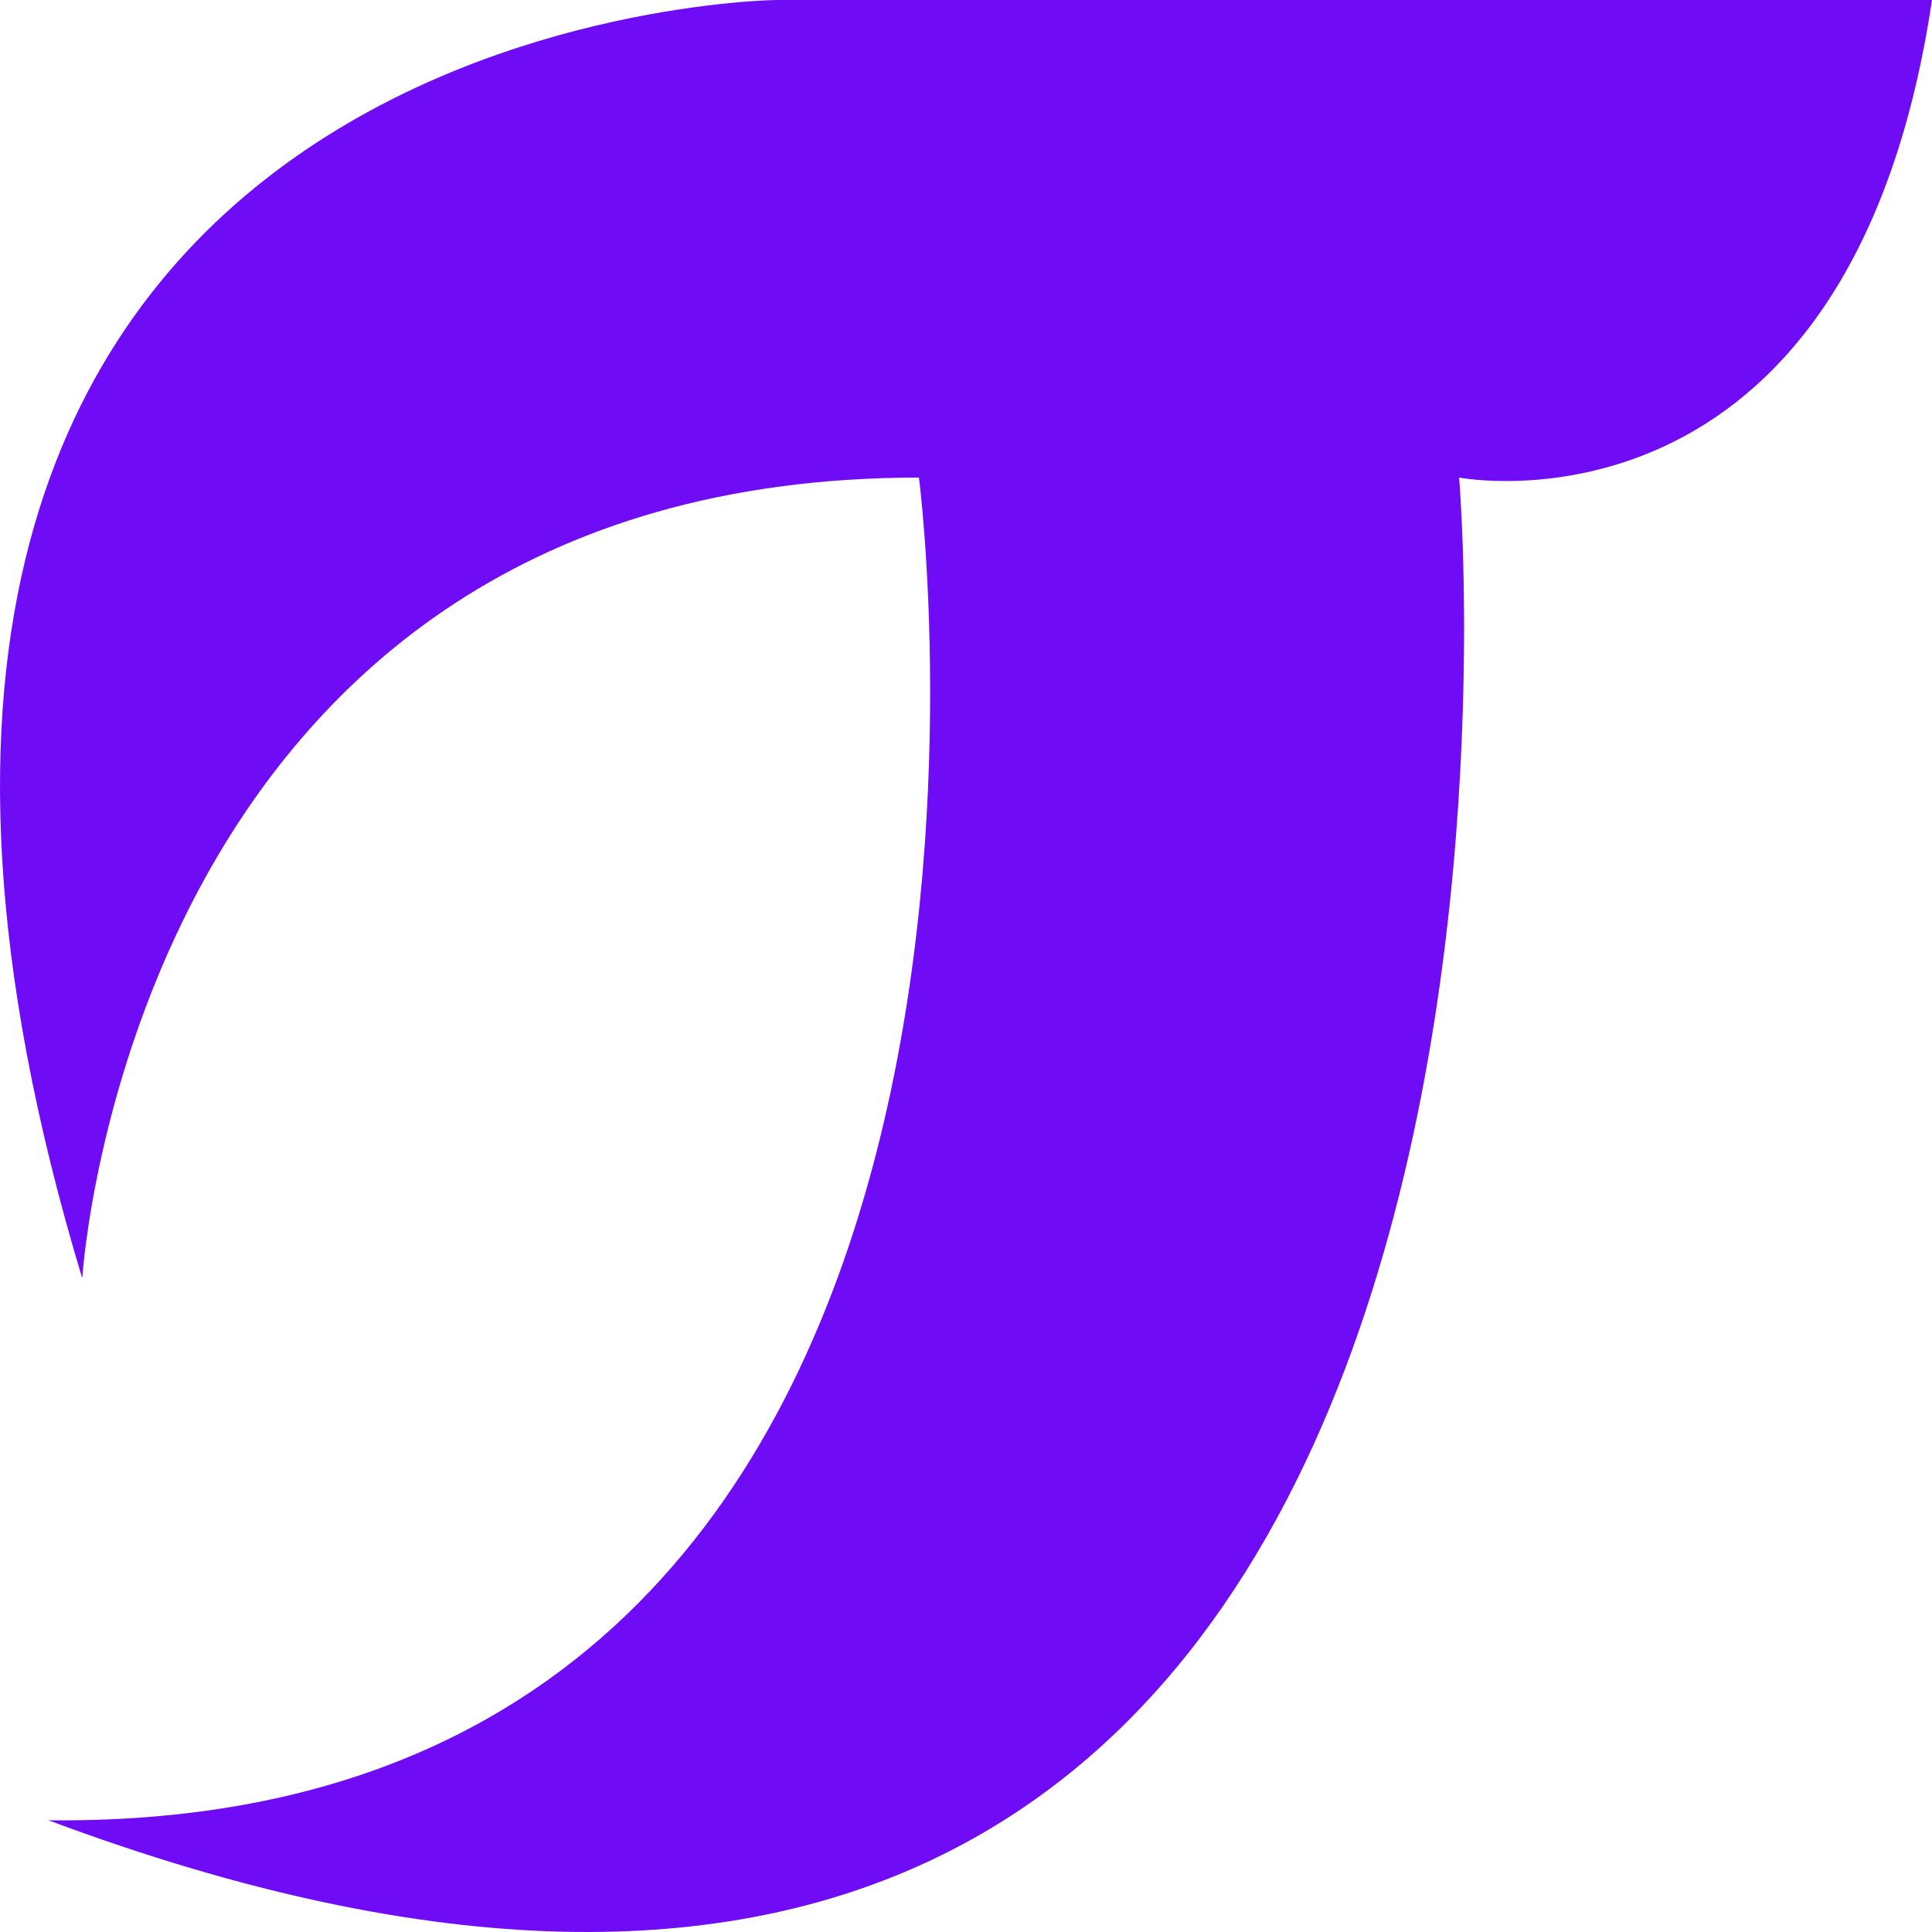 <svg width="192" height="192" viewBox="0 0 192 192" fill="none" xmlns="http://www.w3.org/2000/svg">
<g clip-path="url(#clip0_816_959)">
<path d="M91.324 47.461C91.324 47.461 108.848 181.989 4.814 180.899C161.421 239.428 145.006 47.461 145.006 47.461C145.006 47.461 183.793 54.952 192 0H77.159C77.159 0 -29.854 1.062 8.173 127.037C8.173 127.037 13.021 47.461 91.324 47.461Z" fill="#700CF5"/>
</g>
<defs>
<clipPath id="clip0_816_959">
<rect width="192" height="192" fill="white"/>
</clipPath>
</defs>
</svg>

